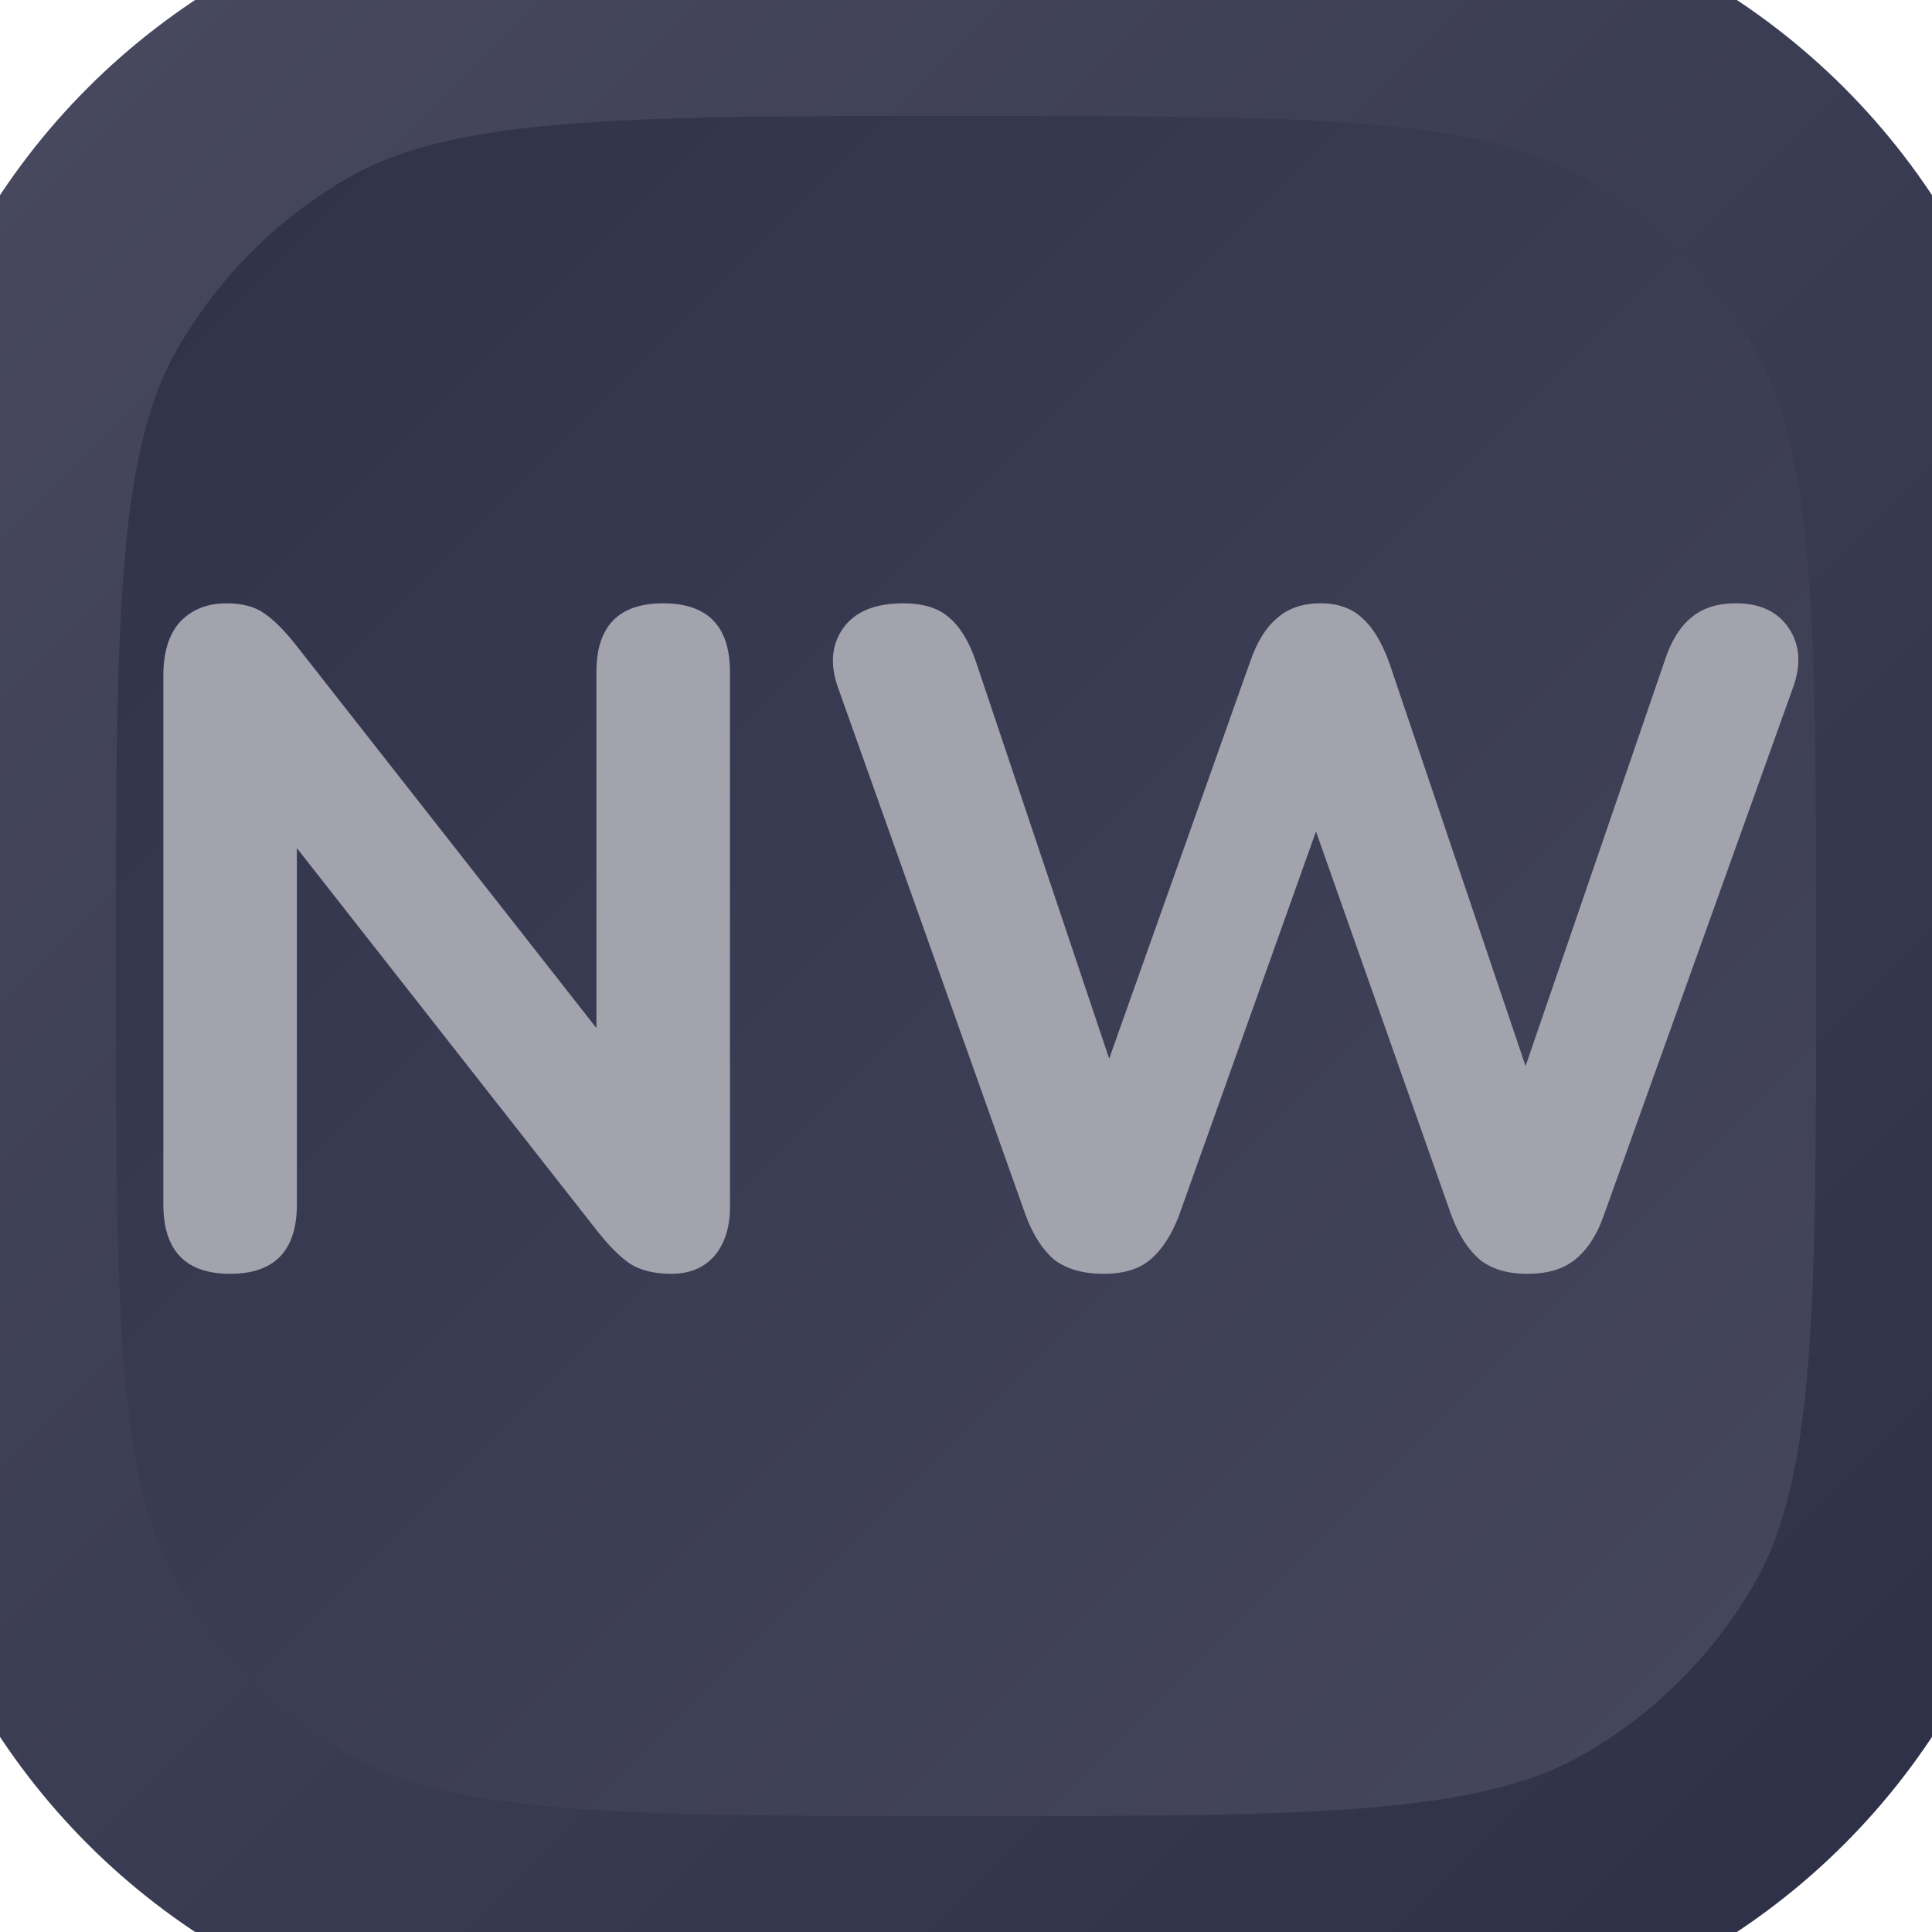 <svg width="100" height="100" viewBox="0 0 100 100" fill="none" xmlns="http://www.w3.org/2000/svg">
<path d="M0 50C0 31.308 0 21.962 4.019 15C6.652 10.439 10.439 6.652 15 4.019C21.962 0 31.308 0 50 0C68.692 0 78.038 0 85 4.019C89.561 6.652 93.348 10.439 95.981 15C100 21.962 100 31.308 100 50C100 68.692 100 78.038 95.981 85C93.348 89.561 89.561 93.348 85 95.981C78.038 100 68.692 100 50 100C31.308 100 21.962 100 15 95.981C10.439 93.348 6.652 89.561 4.019 85C0 78.038 0 68.692 0 50Z" fill="url(#paint0_linear_109_212)"/>
<path d="M11.911 65.932C9.607 65.932 8.455 64.732 8.455 62.332V34.972C8.455 33.756 8.743 32.828 9.319 32.188C9.927 31.548 10.727 31.228 11.719 31.228C12.551 31.228 13.207 31.404 13.687 31.756C14.167 32.076 14.711 32.62 15.319 33.388L30.871 53.212V34.78C30.871 32.412 32.023 31.228 34.327 31.228C36.631 31.228 37.783 32.412 37.783 34.78V62.476C37.783 63.532 37.511 64.38 36.967 65.02C36.423 65.628 35.687 65.932 34.759 65.932C33.863 65.932 33.143 65.756 32.599 65.404C32.087 65.052 31.527 64.492 30.919 63.724L15.367 43.9V62.332C15.367 64.732 14.215 65.932 11.911 65.932ZM57.123 65.932C56.068 65.932 55.219 65.692 54.58 65.212C53.971 64.7 53.475 63.932 53.092 62.908L43.395 35.644C42.947 34.428 43.028 33.388 43.636 32.524C44.243 31.66 45.283 31.228 46.755 31.228C47.779 31.228 48.563 31.468 49.108 31.948C49.684 32.428 50.148 33.18 50.499 34.204L57.411 54.796L64.707 34.252C65.059 33.228 65.523 32.476 66.1 31.996C66.675 31.484 67.427 31.228 68.356 31.228C69.251 31.228 69.972 31.484 70.516 31.996C71.059 32.476 71.523 33.244 71.907 34.3L78.963 55.18L86.163 34.204C86.484 33.212 86.931 32.476 87.507 31.996C88.084 31.484 88.868 31.228 89.859 31.228C91.108 31.228 92.019 31.66 92.596 32.524C93.171 33.388 93.236 34.428 92.787 35.644L82.996 62.956C82.644 63.948 82.147 64.7 81.507 65.212C80.9 65.692 80.084 65.932 79.059 65.932C78.035 65.932 77.219 65.692 76.612 65.212C76.004 64.7 75.507 63.932 75.124 62.908L68.115 43.036L61.011 62.956C60.627 63.948 60.132 64.7 59.523 65.212C58.947 65.692 58.148 65.932 57.123 65.932Z" fill="#A3A3AE"/>
<path d="M15 95.981L18 90.785L15 95.981ZM4.019 85L-1.177 88L4.019 85ZM95.981 85L90.785 82L95.981 85ZM85 95.981L82 90.785L85 95.981ZM85 4.019L88 -1.177L85 4.019ZM95.981 15L90.785 18L95.981 15ZM4.019 15L-1.177 12L4.019 15ZM50 94C40.543 94 33.852 93.994 28.642 93.522C23.515 93.057 20.415 92.179 18 90.785L12 101.177C16.546 103.802 21.6 104.933 27.559 105.473C33.436 106.006 40.764 106 50 106V94ZM-6 50C-6 59.236 -6.006 66.564 -5.473 72.441C-4.933 78.4 -3.802 83.454 -1.177 88L9.215 82C7.821 79.585 6.943 76.485 6.478 71.358C6.006 66.148 6 59.457 6 50H-6ZM18 90.785C14.351 88.678 11.322 85.648 9.215 82L-1.177 88C1.983 93.473 6.527 98.017 12 101.177L18 90.785ZM94 50C94 59.457 93.994 66.148 93.522 71.358C93.057 76.485 92.179 79.585 90.785 82L101.177 88C103.802 83.454 104.933 78.4 105.473 72.441C106.006 66.564 106 59.236 106 50H94ZM50 106C59.236 106 66.564 106.006 72.441 105.473C78.4 104.933 83.454 103.802 88 101.177L82 90.785C79.585 92.179 76.485 93.057 71.358 93.522C66.148 93.994 59.457 94 50 94V106ZM90.785 82C88.678 85.648 85.648 88.678 82 90.785L88 101.177C93.473 98.017 98.017 93.473 101.177 88L90.785 82ZM50 6C59.457 6 66.148 6.006 71.358 6.478C76.485 6.943 79.585 7.821 82 9.215L88 -1.177C83.454 -3.802 78.4 -4.933 72.441 -5.473C66.564 -6.006 59.236 -6 50 -6V6ZM106 50C106 40.764 106.006 33.436 105.473 27.559C104.933 21.6 103.802 16.546 101.177 12L90.785 18C92.179 20.415 93.057 23.515 93.522 28.642C93.994 33.852 94 40.543 94 50H106ZM82 9.215C85.648 11.322 88.678 14.351 90.785 18L101.177 12C98.017 6.527 93.473 1.983 88 -1.177L82 9.215ZM50 -6C40.764 -6 33.436 -6.006 27.559 -5.473C21.6 -4.933 16.546 -3.802 12 -1.177L18 9.215C20.415 7.821 23.515 6.943 28.642 6.478C33.852 6.006 40.543 6 50 6V-6ZM6 50C6 40.543 6.006 33.852 6.478 28.642C6.943 23.515 7.821 20.415 9.215 18L-1.177 12C-3.802 16.546 -4.933 21.6 -5.473 27.559C-6.006 33.436 -6 40.764 -6 50H6ZM12 -1.177C6.527 1.983 1.983 6.527 -1.177 12L9.215 18C11.322 14.351 14.351 11.322 18 9.215L12 -1.177Z" fill="url(#paint1_linear_109_212)"/>
<defs>
<linearGradient id="paint0_linear_109_212" x1="0" y1="0" x2="100" y2="100" gradientUnits="userSpaceOnUse">
<stop stop-color="#2D3047"/>
<stop offset="1" stop-color="#48495F"/>
</linearGradient>
<linearGradient id="paint1_linear_109_212" x1="0" y1="0" x2="100" y2="100" gradientUnits="userSpaceOnUse">
<stop stop-color="#48495F"/>
<stop offset="1" stop-color="#2D3047"/>
</linearGradient>
</defs>
</svg>
